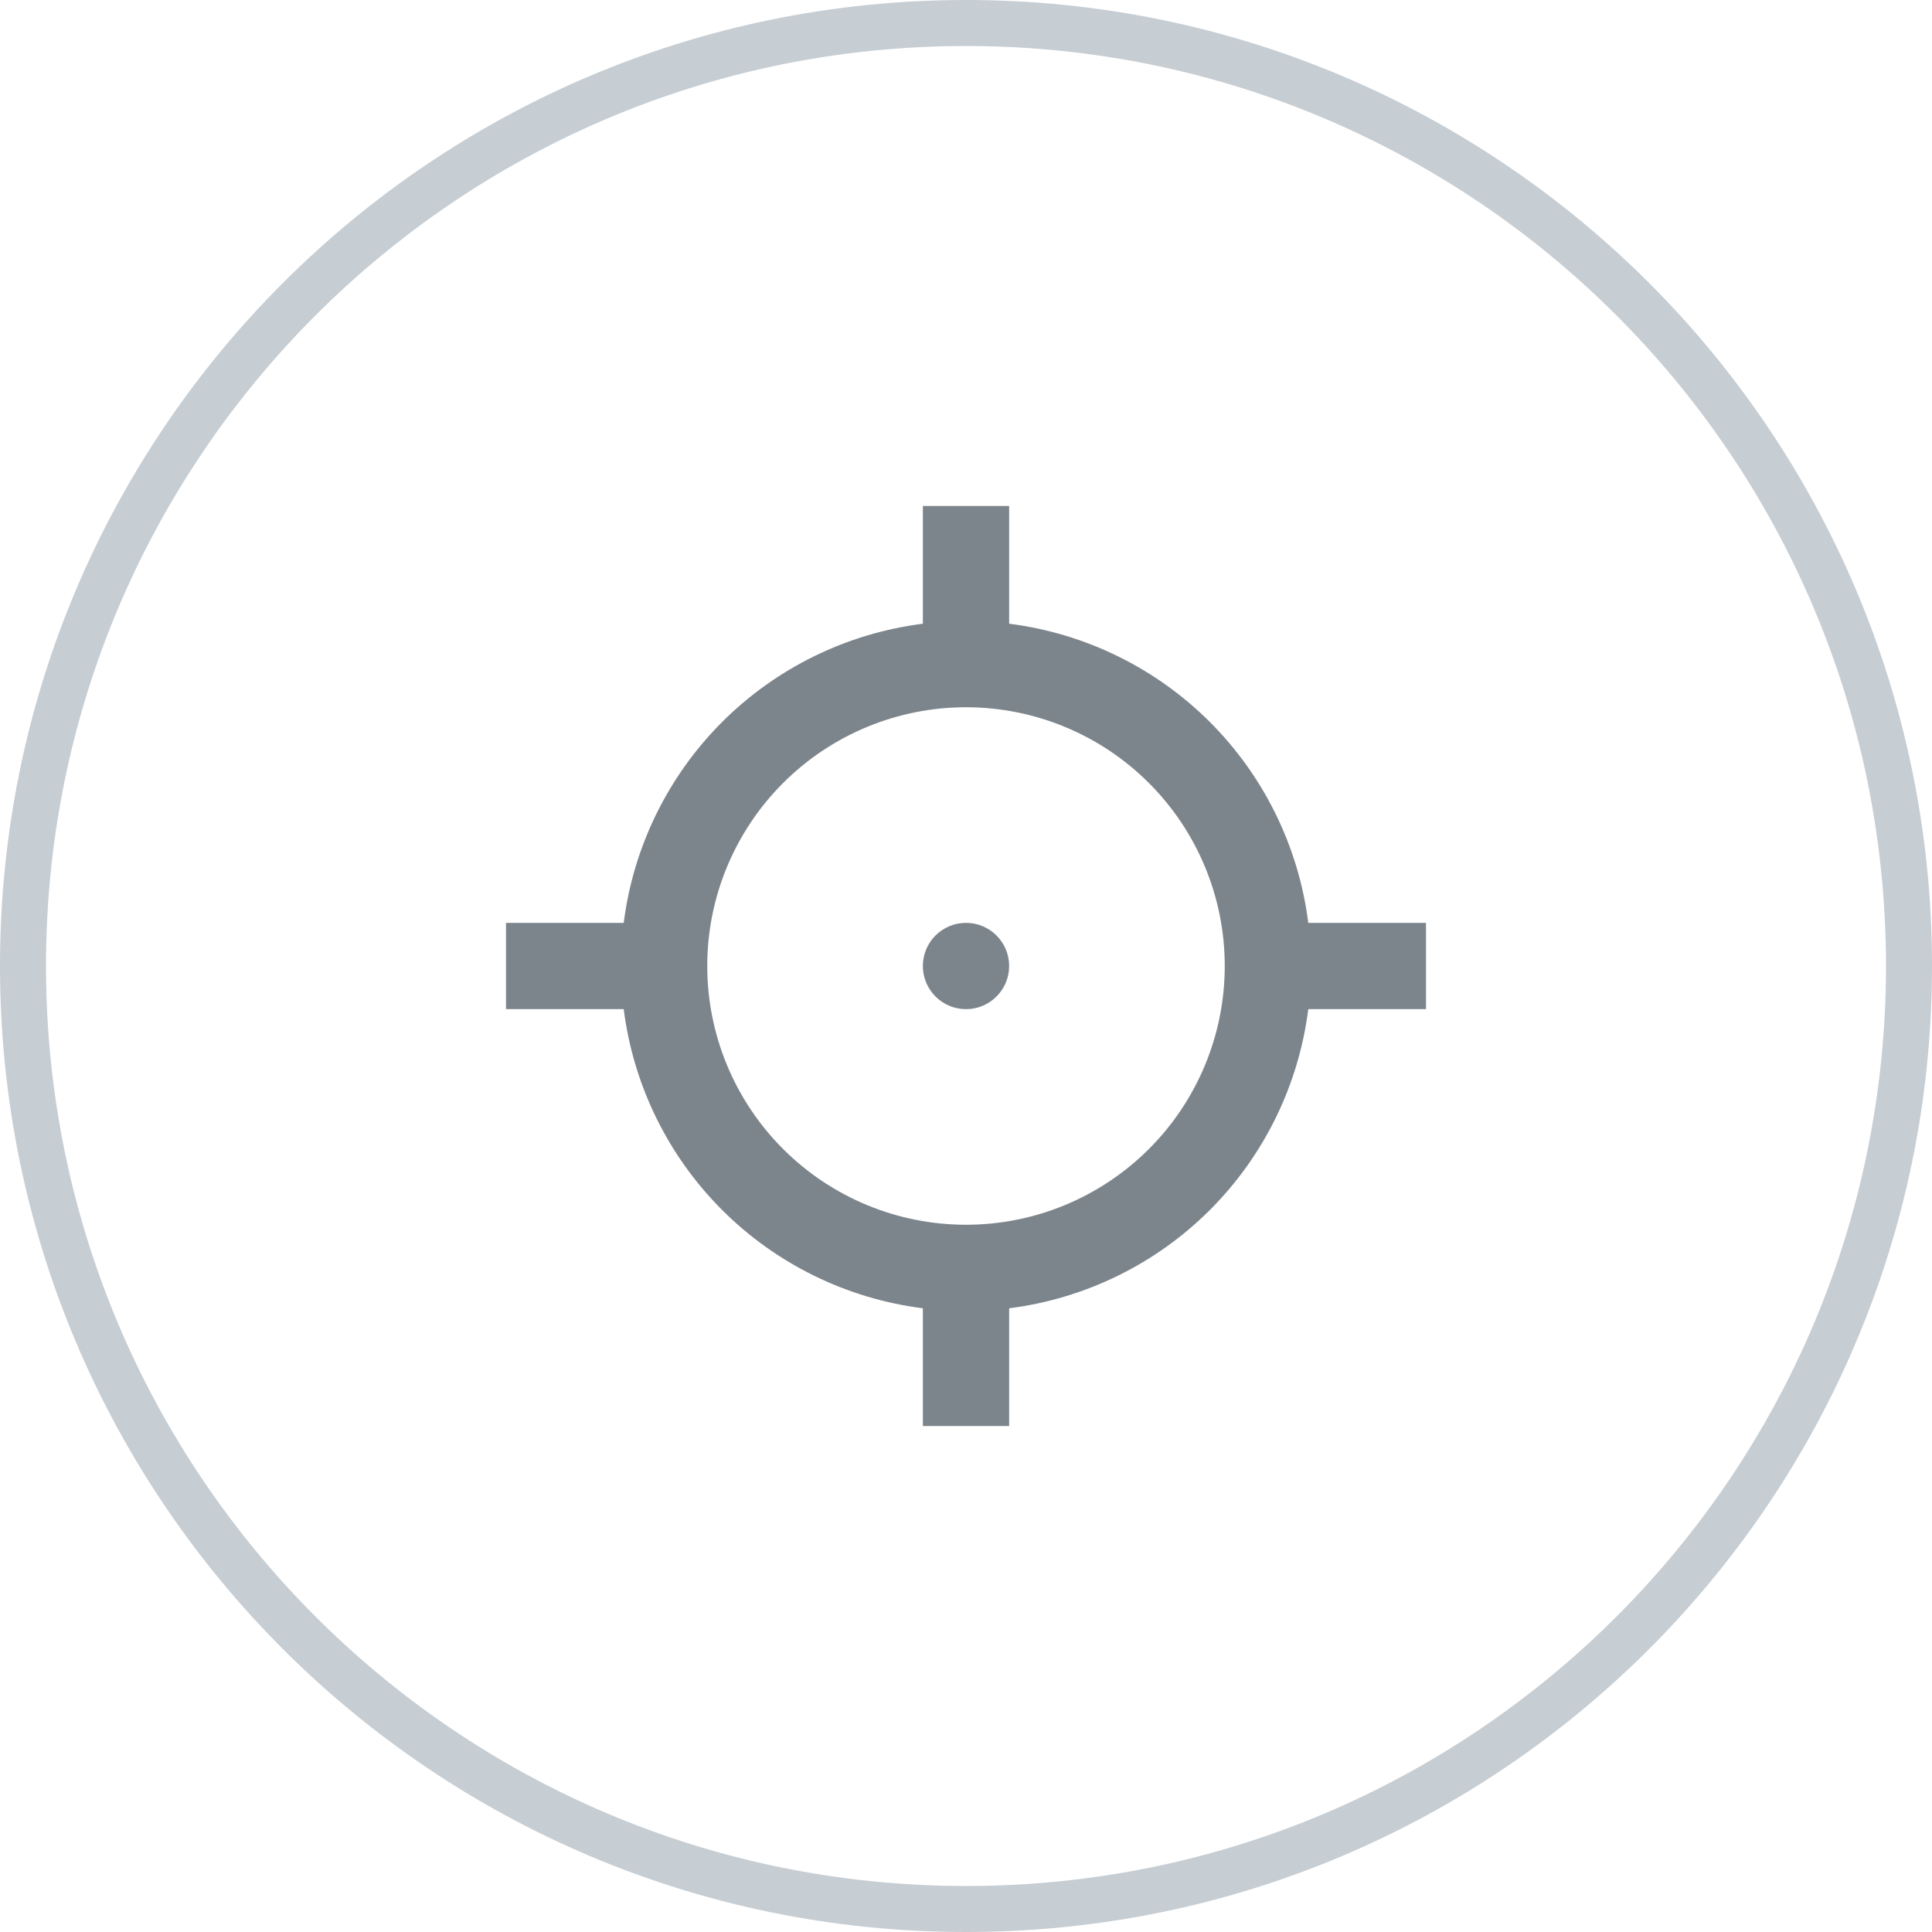 <svg width="42" height="42" viewBox="0 0 42 42" fill="none" xmlns="http://www.w3.org/2000/svg">
<path d="M41.5 21C41.5 9.678 32.322 0.5 21 0.5C9.678 0.5 0.5 9.678 0.5 21C0.5 32.322 9.678 41.5 21 41.5C32.322 41.5 41.5 32.322 41.5 21Z" stroke="#C6CDD3"/>
<path d="M21.938 21C21.938 21.518 21.518 21.938 21 21.938C20.482 21.938 20.062 21.518 20.062 21C20.062 20.482 20.482 20.062 21 20.062C21.518 20.062 21.938 20.482 21.938 21Z" fill="#7D858C"/>
<path d="M28.441 20.062C28.232 18.41 27.48 16.875 26.303 15.697C25.125 14.52 23.59 13.768 21.938 13.559V11H20.062V13.559C18.41 13.768 16.875 14.52 15.697 15.697C14.52 16.875 13.768 18.41 13.559 20.062H11V21.938H13.559C13.768 23.59 14.52 25.125 15.697 26.303C16.875 27.48 18.41 28.232 20.062 28.441V31H21.938V28.441C23.59 28.232 25.125 27.48 26.303 26.303C27.48 25.125 28.232 23.59 28.441 21.938H31V20.062H28.441ZM21 26.625C19.508 26.625 18.077 26.032 17.023 24.977C15.968 23.922 15.375 22.492 15.375 21C15.375 19.508 15.968 18.078 17.023 17.023C18.078 15.968 19.508 15.375 21 15.375C22.492 15.375 23.923 15.968 24.977 17.023C26.032 18.078 26.625 19.508 26.625 21C26.625 22.492 26.032 23.923 24.977 24.977C23.922 26.032 22.492 26.625 21 26.625Z" fill="#7D858C"/>
</svg>
